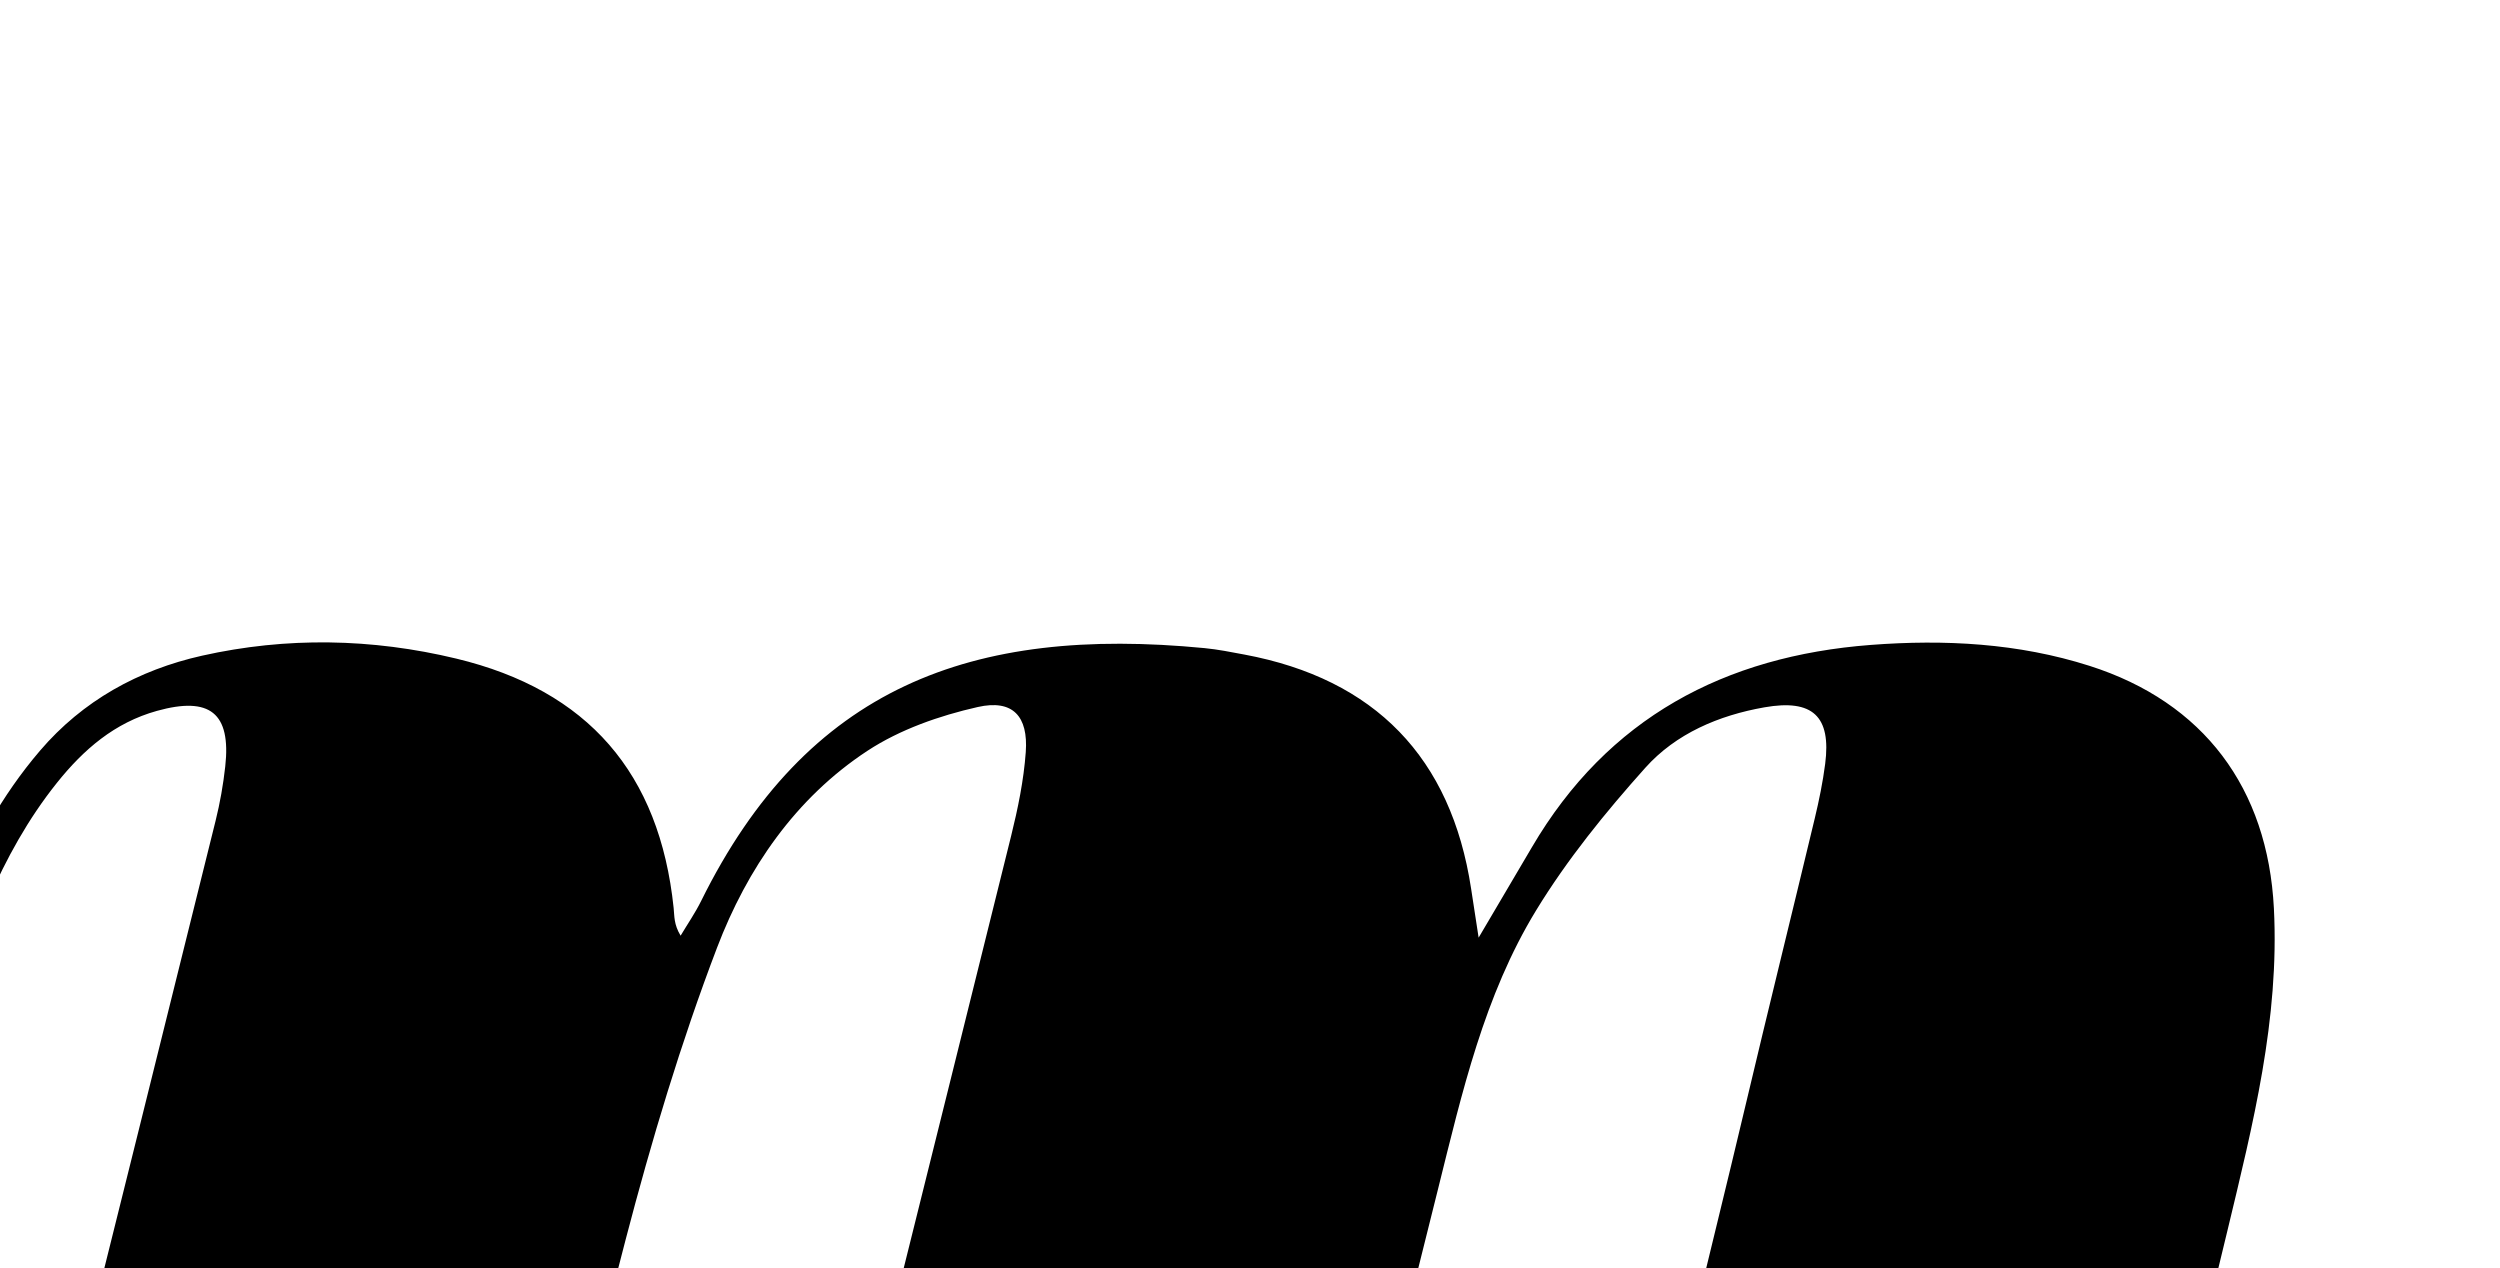 <?xml version="1.0" encoding="iso-8859-1"?>
<!-- Generator: Adobe Illustrator 25.2.1, SVG Export Plug-In . SVG Version: 6.00 Build 0)  -->
<svg version="1.1" xmlns="http://www.w3.org/2000/svg" xmlns:xlink="http://www.w3.org/1999/xlink" x="0px" y="0px"
	 viewBox="0 0 248.503 126.051" style="enable-background:new 0 0 248.503 126.051;" xml:space="preserve">
<g>
	<path d="M-5.103,188.136c3.853-15.457,7.671-30.763,11.485-46.069c5.023-20.161,10.052-40.32,15.049-60.487
		c0.439-1.772,0.759-3.586,0.959-5.4c0.588-5.312-1.532-6.981-6.788-5.519c-4.211,1.171-7.296,3.839-9.951,7.162
		c-5.735,7.178-8.608,15.699-11.436,24.244c-0.365,1.102-0.499,2.365-1.15,3.255c-0.398,0.544-1.577,0.515-3.201,0.963
		c3.336-11.75,6.458-22.709,14.108-31.661c4.249-4.973,9.794-8.032,16.111-9.448c8.409-1.884,16.889-1.728,25.267,0.288
		c13.095,3.151,20.213,11.389,21.61,24.784c0.085,0.813,0.011,1.643,0.694,2.759c0.686-1.152,1.454-2.263,2.046-3.461
		c10.491-21.213,26.839-27.371,50.039-25.122c1.323,0.128,2.635,0.393,3.945,0.638c12.99,2.427,20.565,10.25,22.545,23.27
		c0.197,1.296,0.397,2.59,0.748,4.871c2.071-3.514,3.688-6.245,5.293-8.983c7.545-12.875,19.18-19.006,33.688-20.114
		c7.332-0.56,14.662-0.181,21.753,2.083c11.339,3.621,17.706,12.144,18.317,24.11c0.561,10.984-2.086,21.485-4.613,32
		c-4.195,17.457-8.511,34.885-12.769,52.327c-0.236,0.969-0.492,1.946-0.587,2.934c-0.526,5.437,1.888,7.296,7.221,5.612
		c4.743-1.498,7.739-5.075,10.397-8.946c4.484-6.532,6.972-13.952,9.179-21.475c0.461-1.572,0.893-3.152,2.344-5.022
		c0.408,0.753,1.305,1.629,1.151,2.241c-2.52,10.024-5.337,19.948-11.721,28.382c-5.246,6.932-12.454,10.829-20.873,11.328
		c-7.577,0.449-15.412,0.303-22.832-1.136c-16.203-3.144-23.691-14.734-20.364-31.474c3.142-15.81,7.218-31.435,10.931-47.131
		c2.258-9.547,4.619-19.07,6.903-28.612c0.425-1.778,0.795-3.579,1.029-5.391c0.612-4.737-1.237-6.47-6.035-5.627
		c-4.544,0.799-8.803,2.613-11.841,6.008c-3.964,4.428-7.771,9.121-10.858,14.18c-5.164,8.462-7.361,18.113-9.735,27.645
		c-5.584,22.423-11.218,44.833-16.846,67.244c-0.276,1.099-0.682,2.165-0.866,2.74c-16.967,0-33.546,0-50.593,0
		c0.499-2.343,0.992-5.049,1.653-7.712c8.061-32.438,16.16-64.866,24.202-97.309c0.678-2.737,1.255-5.54,1.458-8.343
		c0.258-3.567-1.286-5.27-4.772-4.483c-3.803,0.859-7.728,2.229-10.961,4.35c-7.173,4.707-11.971,11.746-14.955,19.573
		c-3.601,9.444-6.52,19.193-9.076,28.981c-5.378,20.594-10.323,41.3-15.463,61.956c-0.278,1.115-0.722,2.189-0.993,2.997
		C28.828,188.136,12.119,188.136-5.103,188.136z"/>
</g>
</svg>
